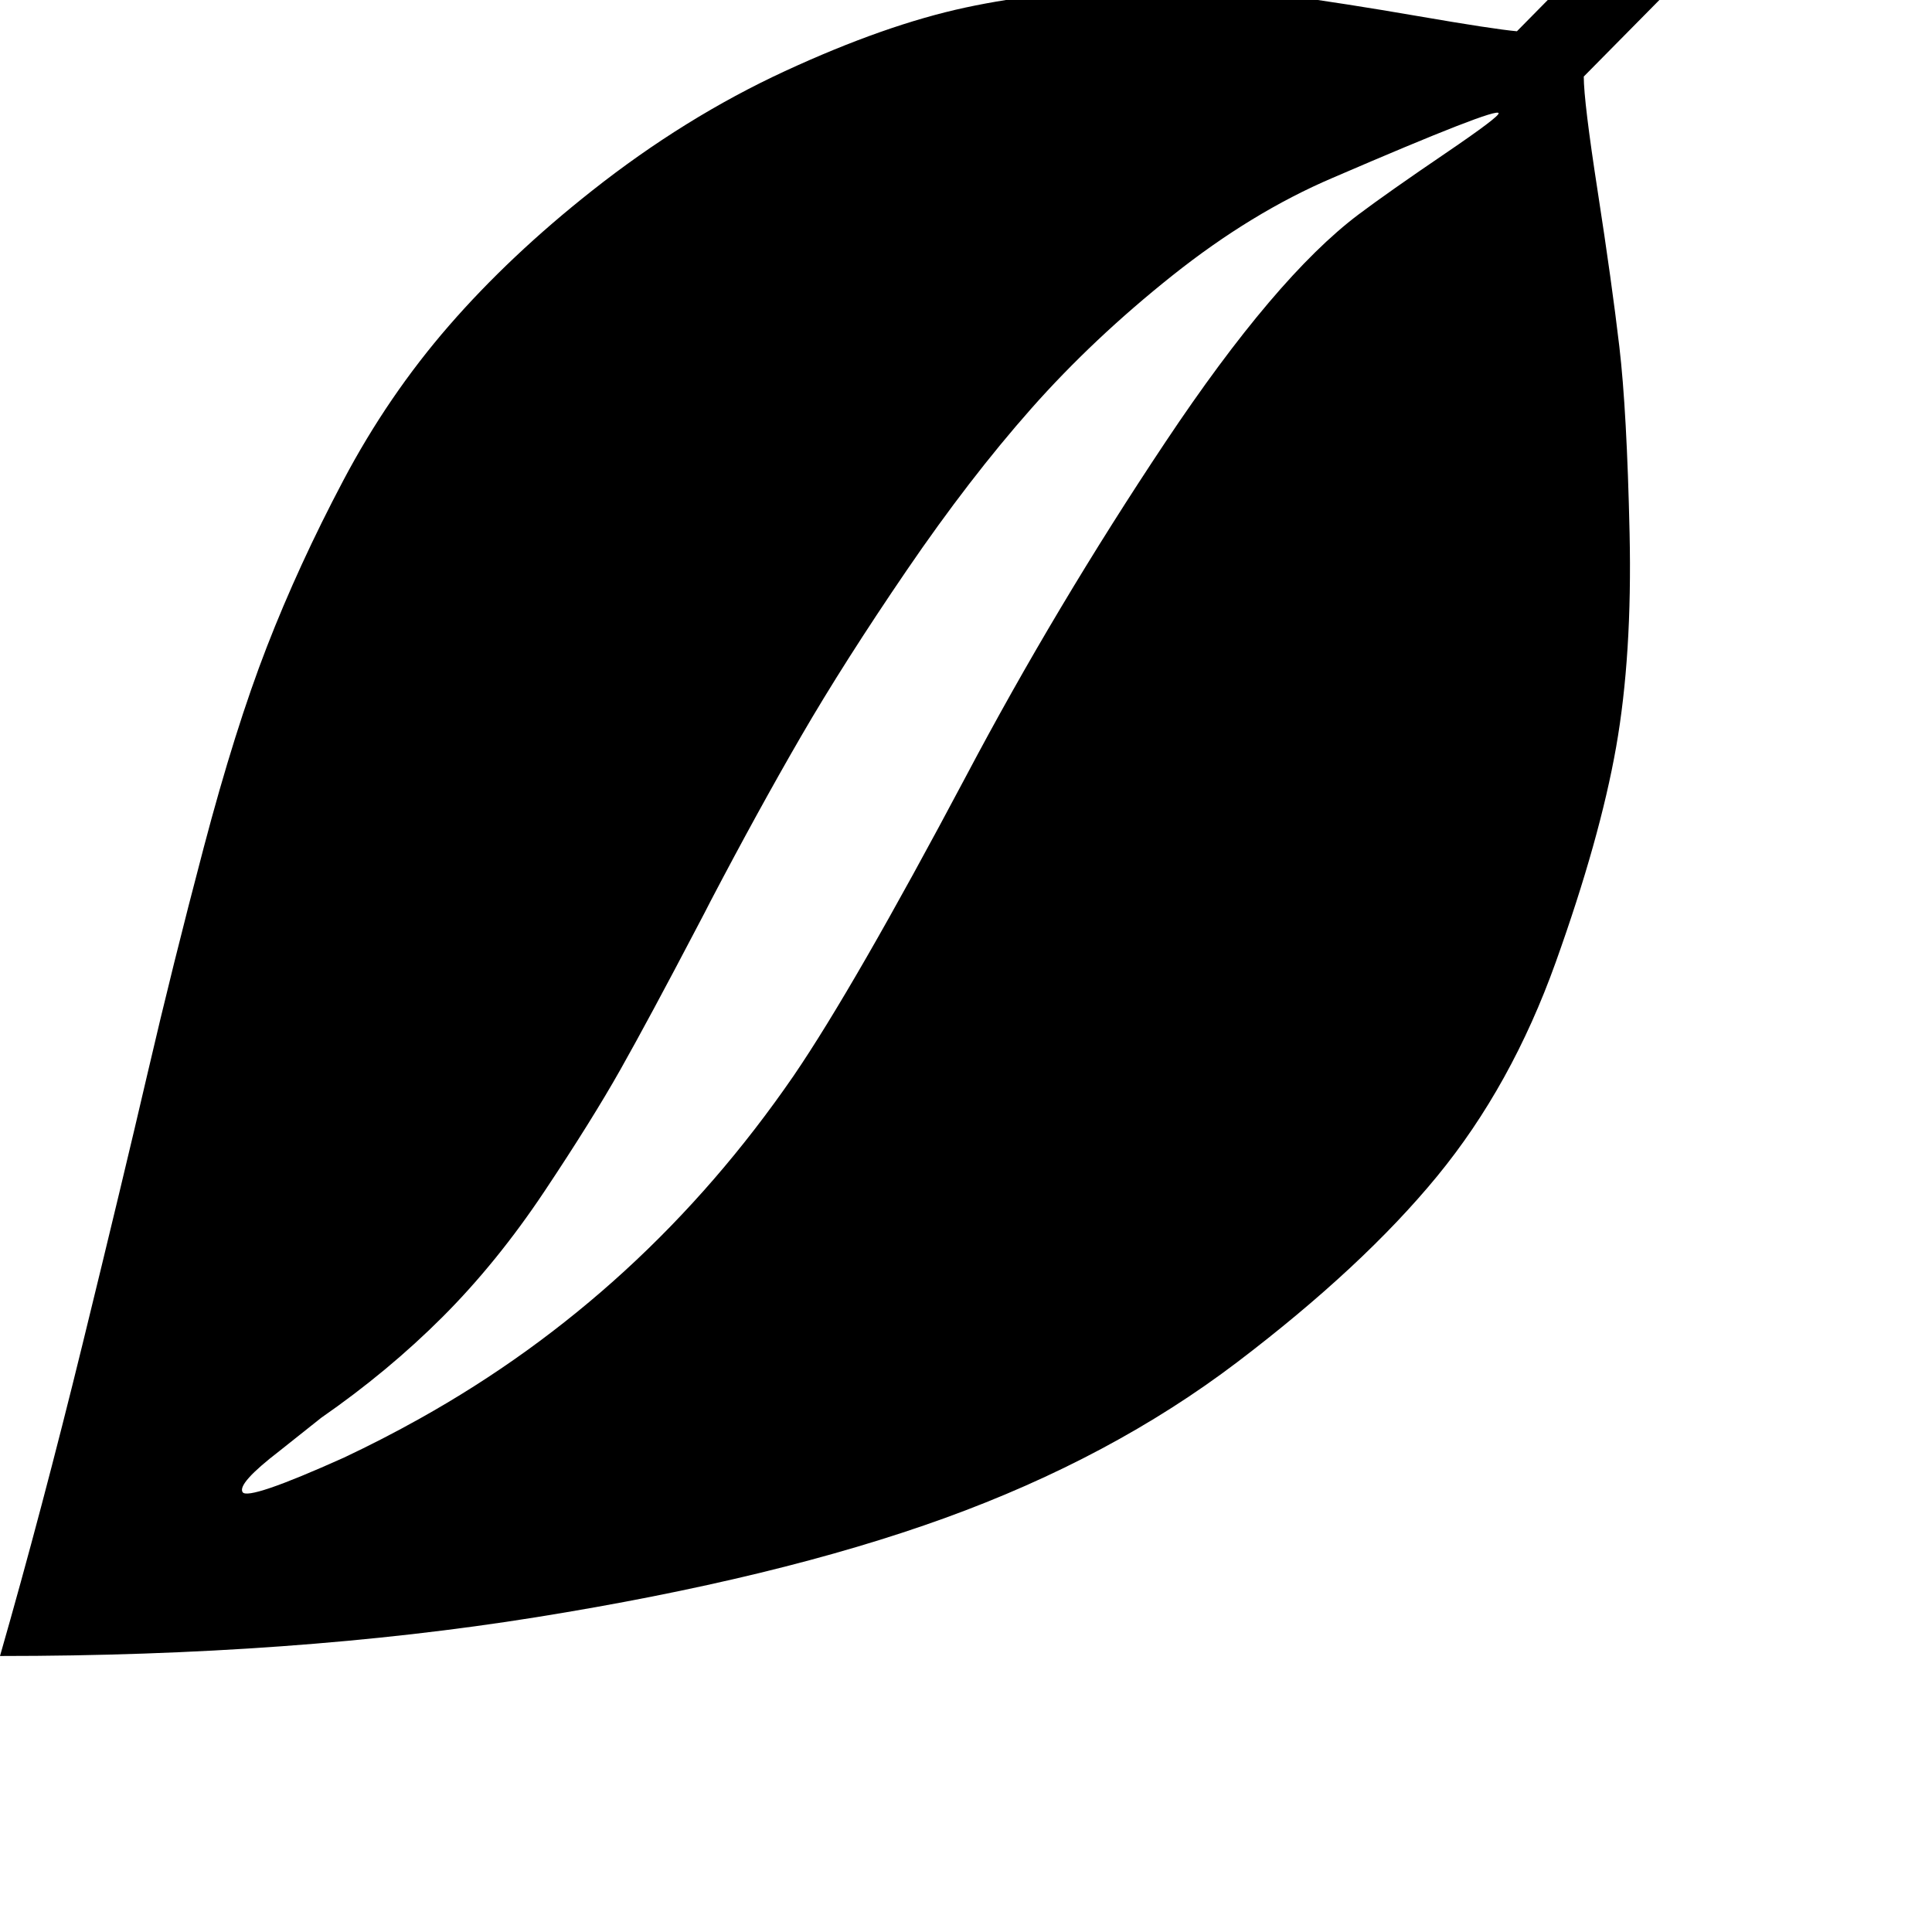 <svg width="64" height="64" viewBox="0 0 1792 1792" xmlns="http://www.w3.org/2000/svg"><path d="M896 720Q792 916 736 998q-139 202-347 318-34 19-70 36-89 40-94 32t34-38l39-31q62-43 112.5-93.5T505 1105t70.5-113T646 861q9-17 13-25 44-84 84-153t98-154 115.5-150 131-123.5T1236 165q153-66 154-60 1 3-49 37-53 36-81 57-77 58-179 211T896 720zM549 177q-76 60-132.5 125t-98 143.5-71 154.5T189 786t-52 209-60.5 252T0 1536q273 0 497.5-36t379-92 271-144.5T1333 1091t110-198.5 56-199.5 12.5-198.5-9.5-173-20-143.5-13-107l323-327h-104L1407 29q-22-2-91.5-14T1194-4t-138-6T895.5 7 728 66 549 177z"/></svg>
